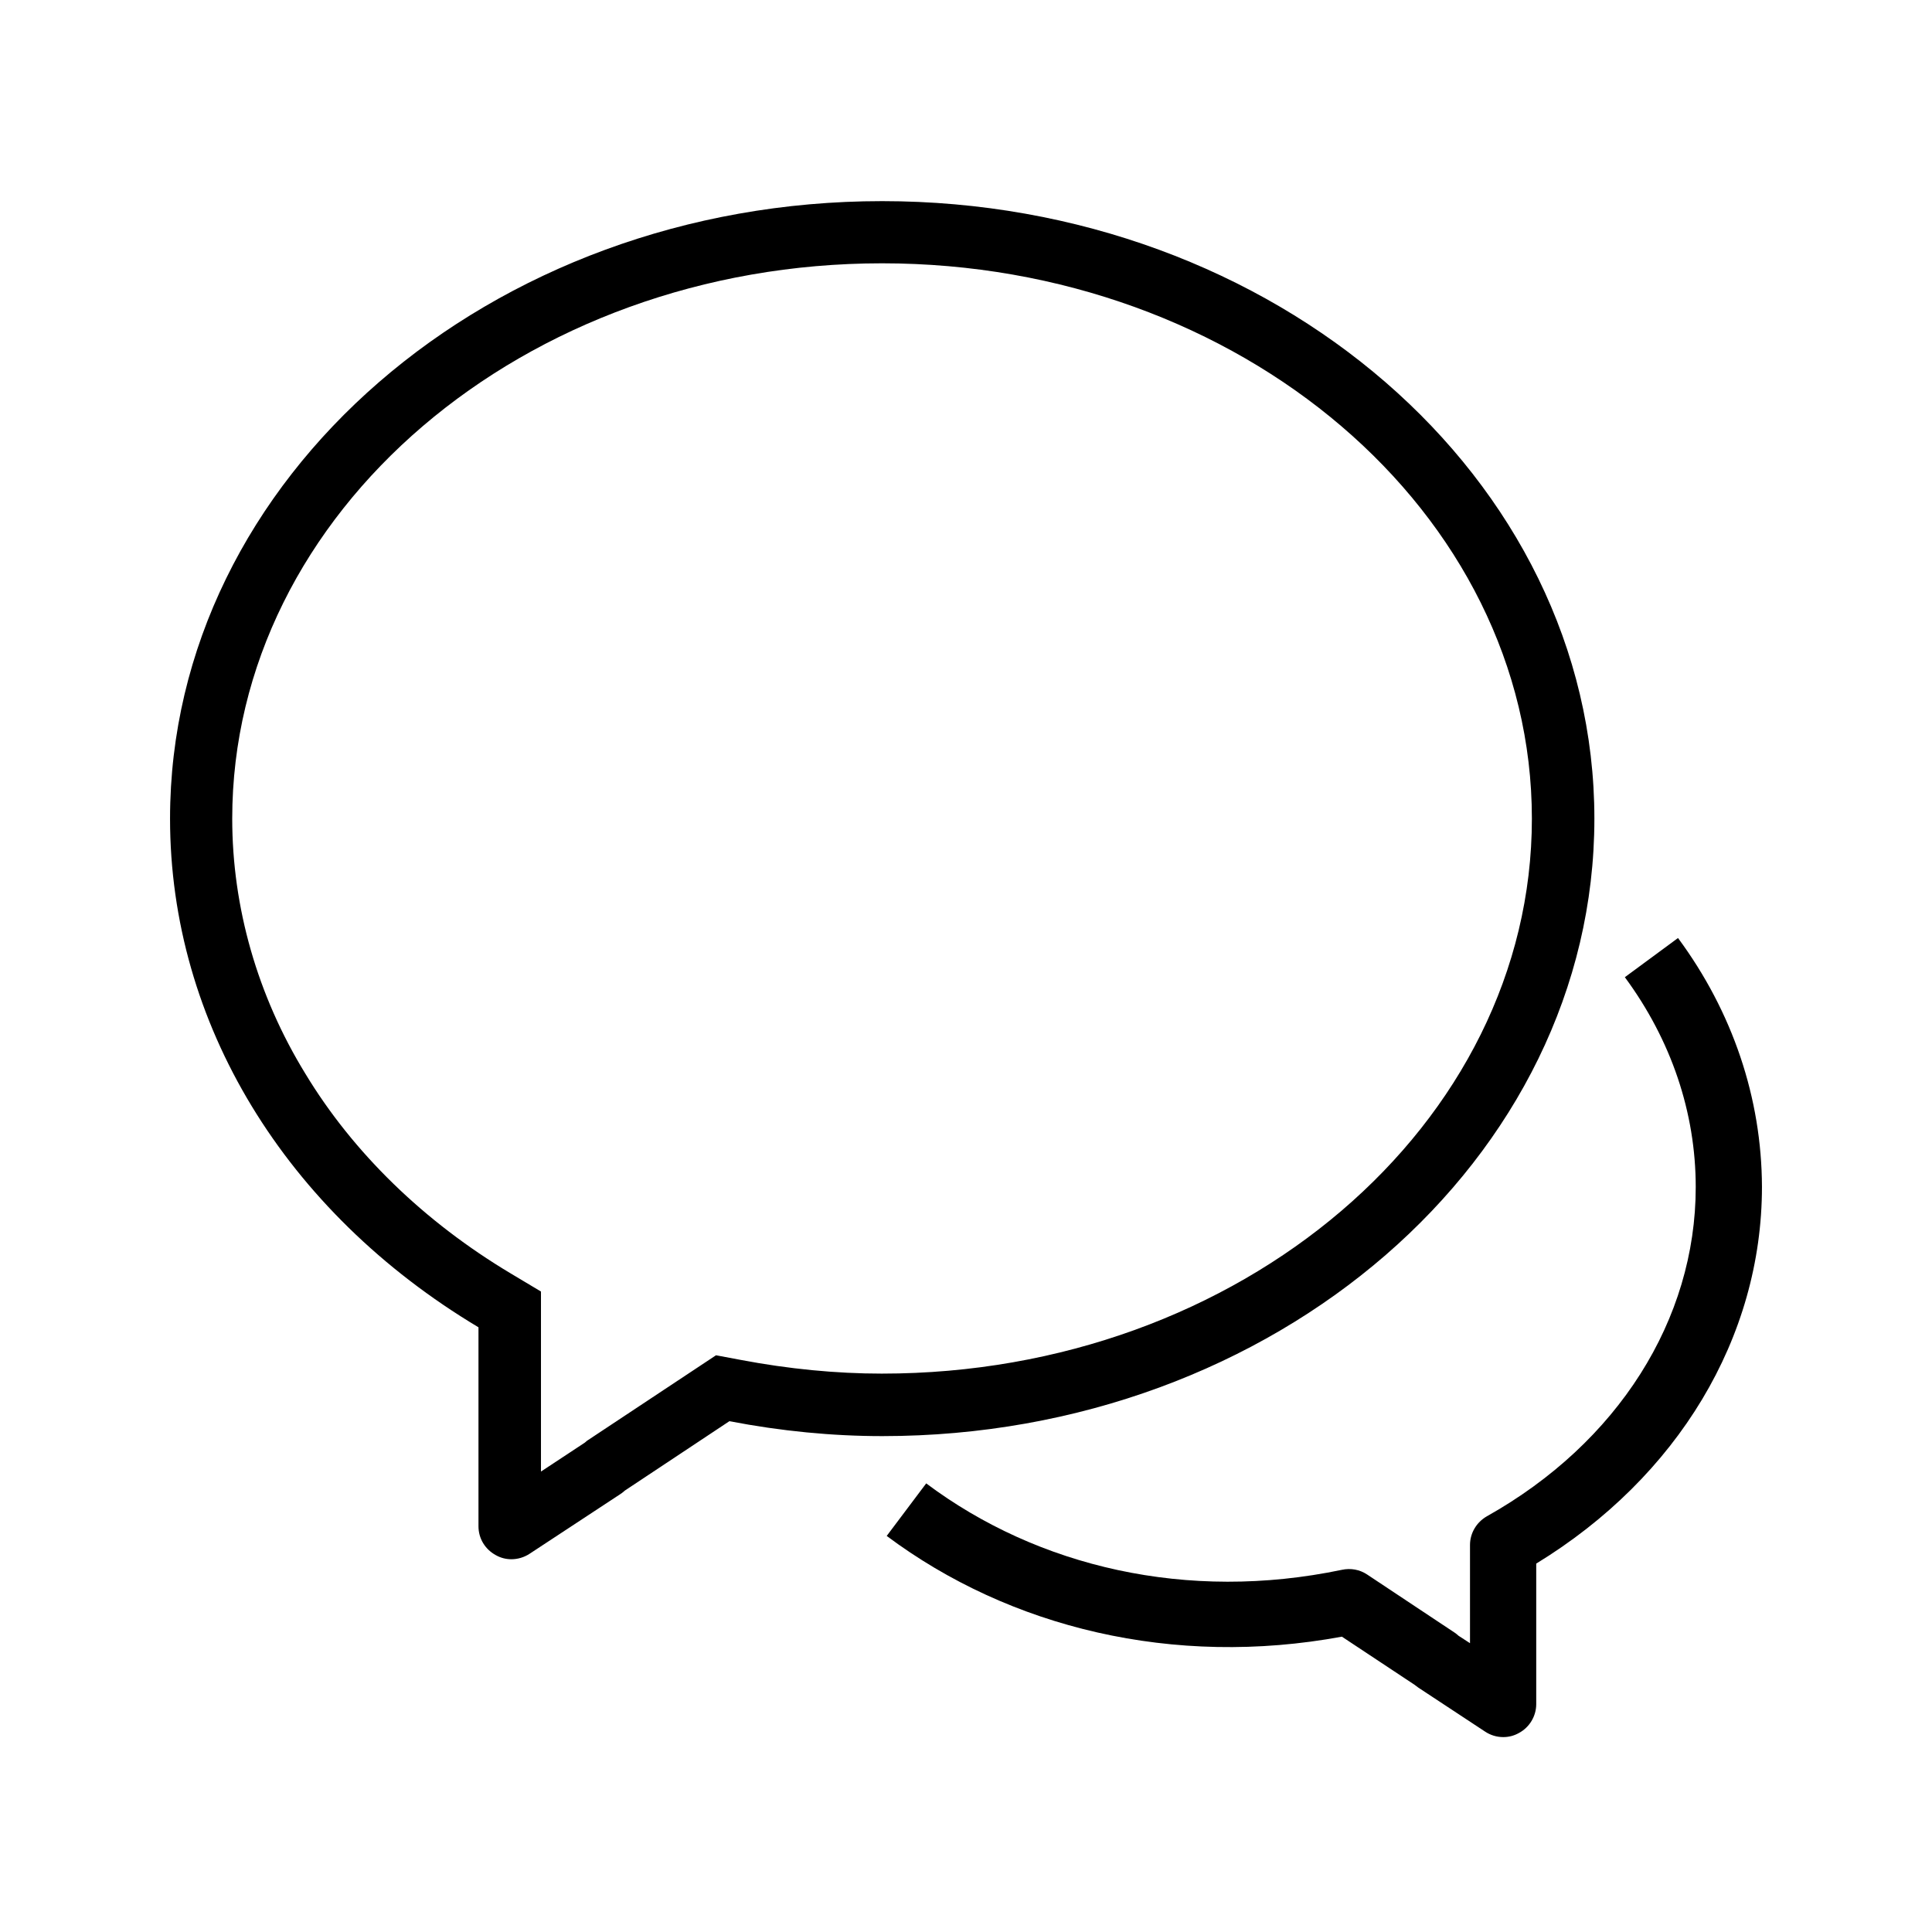 <?xml version="1.0" standalone="no"?><!DOCTYPE svg PUBLIC "-//W3C//DTD SVG 1.1//EN" "http://www.w3.org/Graphics/SVG/1.1/DTD/svg11.dtd"><svg t="1579173500539" class="icon" viewBox="0 0 1024 1024" version="1.1" xmlns="http://www.w3.org/2000/svg" p-id="8758" xmlns:xlink="http://www.w3.org/1999/xlink" width="200" height="200"><defs><style type="text/css"></style></defs><path d="M889.38 497.169l-28.18 20.764c24.555 33.289 37.573 71.686 37.573 111.237 0 70.368-41.364 135.626-110.742 174.518-5.438 3.131-8.899 8.899-8.899 15.161v52.075l-6.098-3.955c-0.495-0.495-1.153-0.989-1.813-1.483l-46.638-30.982c-3.955-2.637-8.735-3.461-13.349-2.471-81.904 17.138-161.169-1.483-220.33-45.813l-20.929 27.85c65.258 48.779 152.107 69.873 241.26 53.393l38.562 25.543c0.659 0.495 1.318 0.989 1.977 1.483l35.266 23.237c2.966 1.977 6.263 2.966 9.724 2.966 2.802 0 5.603-0.659 8.24-2.143 5.603-2.966 9.229-8.899 9.229-15.326v-74.487c74.982-45.813 119.641-119.806 119.641-199.732-0.165-46.966-15.49-92.615-44.495-131.836z" p-id="8759"></path><path d="M467.505 106.604c-207.971 0-377.38 146.833-377.38 327.283 0 108.271 60.974 208.301 163.477 269.604v105.469c0 6.428 3.46 12.195 9.229 15.326 2.637 1.483 5.438 2.143 8.24 2.143 3.296 0 6.757-0.989 9.724-2.966l48.121-31.641c0.825-0.495 1.483-1.153 2.307-1.812l55.372-36.75c27.356 5.273 54.547 7.911 81.079 7.911 208.135 0 377.38-146.833 377.38-327.283s-169.409-327.283-377.545-327.283zM467.505 728.047c-24.39 0-49.604-2.471-74.817-7.251l-13.184-2.473-68.391 45.319-1.154 0.989-23.237 15.326v-95.417l-15.984-9.558c-45.813-27.356-83.552-63.94-108.93-105.963-25.378-41.364-38.727-88.165-38.727-135.132 0-162.323 154.578-294.323 344.422-294.323 189.844 0 344.422 132.001 344.422 294.323 0 162.158-154.414 294.159-344.422 294.159z" p-id="8760"></path></svg>